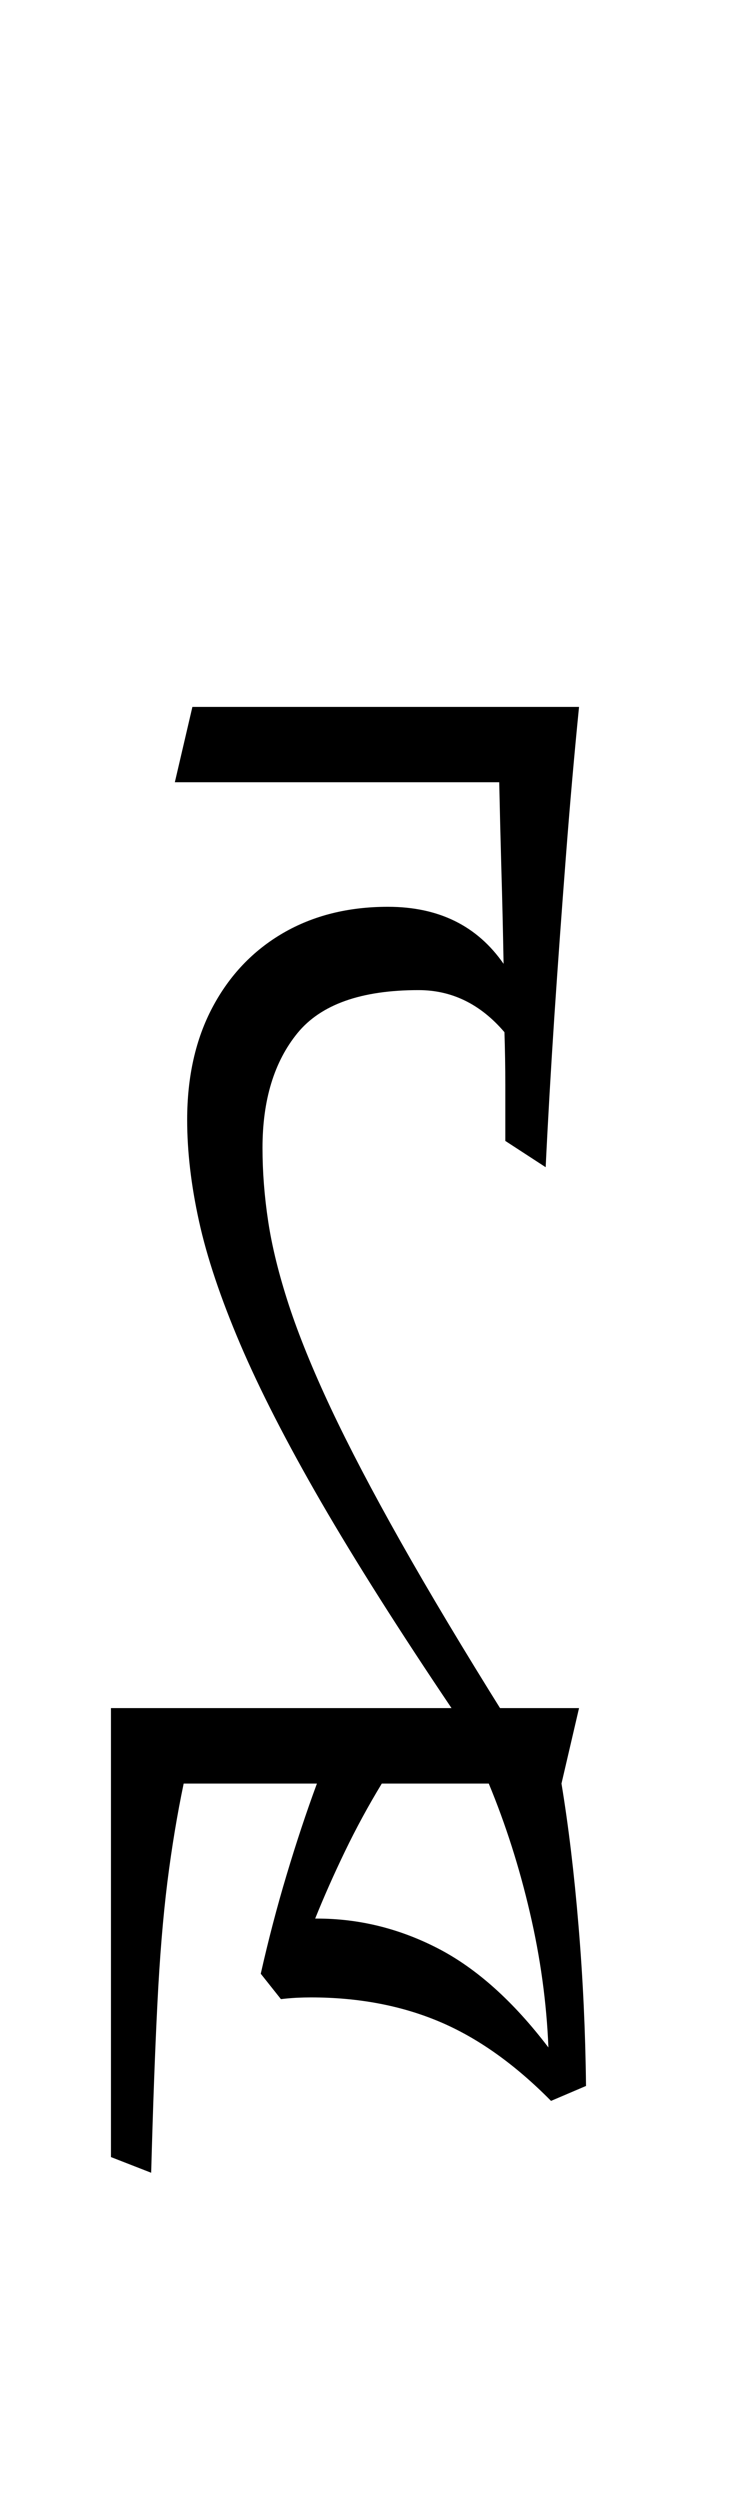 <?xml version="1.0" encoding="UTF-8"?>
<svg xmlns="http://www.w3.org/2000/svg" xmlns:xlink="http://www.w3.org/1999/xlink" width="94.484pt" height="313.656pt" viewBox="0 0 94.484 313.656" version="1.1">
<defs>
<g>
<symbol overflow="visible" id="glyph0-0">
<path style="stroke:none;" d="M 10.344 0 L 10.344 -78.438 L 55.547 -78.438 L 55.547 0 Z M 15.953 -5.5 L 49.938 -5.5 L 49.938 -72.812 L 15.953 -72.812 Z M 15.953 -5.5 "/>
</symbol>
<symbol overflow="visible" id="glyph0-1">
<path style="stroke:none;" d="M 47.406 -20.125 C 47.406 -22.477 47.406 -24.789 47.406 -27.062 C 47.406 -29.332 47.367 -31.566 47.297 -33.766 C 44.297 -37.285 40.703 -39.047 36.516 -39.047 C 29.328 -39.047 24.266 -37.25 21.328 -33.656 C 18.398 -30.062 16.938 -25.258 16.938 -19.25 C 16.938 -16.238 17.176 -13.156 17.656 -10 C 18.133 -6.852 18.992 -3.375 20.234 0.438 C 21.484 4.25 23.242 8.578 25.516 13.422 C 27.797 18.266 30.711 23.836 34.266 30.141 C 37.816 36.441 42.16 43.703 47.297 51.922 L 40.812 51.266 C 34.133 41.359 28.629 32.664 24.297 25.188 C 19.973 17.707 16.582 11.086 14.125 5.328 C 11.676 -0.422 9.957 -5.551 8.969 -10.062 C 7.977 -14.57 7.484 -18.805 7.484 -22.766 C 7.484 -28.191 8.547 -32.906 10.672 -36.906 C 12.797 -40.906 15.742 -44.004 19.516 -46.203 C 23.297 -48.398 27.68 -49.5 32.672 -49.5 C 39.047 -49.5 43.883 -47.113 47.188 -42.344 C 47.113 -46.531 47.02 -50.531 46.906 -54.344 C 46.801 -58.156 46.711 -61.75 46.641 -65.125 L 5.938 -65.125 L 8.141 -74.578 L 56.656 -74.578 C 56.062 -68.641 55.508 -62.352 55 -55.719 C 54.488 -49.082 54.008 -42.441 53.562 -35.797 C 53.125 -29.16 52.758 -22.836 52.469 -16.828 Z M 47.406 -20.125 "/>
</symbol>
<symbol overflow="visible" id="glyph0-2">
<path style="stroke:none;" d="M 12.094 31.344 L 7.047 29.375 L 7.047 -26.953 L 65.781 -26.953 L 63.578 -17.484 C 64.461 -12.129 65.176 -6.172 65.719 0.391 C 66.27 6.953 66.582 13.641 66.656 20.453 L 62.266 22.328 C 57.711 17.711 53.035 14.395 48.234 12.375 C 43.43 10.352 38.062 9.344 32.125 9.344 C 31.602 9.344 30.992 9.359 30.297 9.391 C 29.609 9.43 28.969 9.488 28.375 9.562 L 25.844 6.375 C 26.801 2.125 27.883 -2.016 29.094 -6.047 C 30.301 -10.078 31.566 -13.891 32.891 -17.484 L 16.172 -17.484 C 15.359 -13.598 14.676 -9.473 14.125 -5.109 C 13.582 -0.742 13.164 4.332 12.875 10.125 C 12.582 15.914 12.32 22.988 12.094 31.344 Z M 32.891 -0.547 C 38.172 -0.547 43.227 0.695 48.062 3.188 C 52.906 5.688 57.531 9.832 61.938 15.625 C 61.707 9.977 60.93 4.332 59.609 -1.312 C 58.297 -6.969 56.578 -12.359 54.453 -17.484 L 41.031 -17.484 C 39.344 -14.703 37.801 -11.863 36.406 -8.969 C 35.008 -6.07 33.766 -3.266 32.672 -0.547 Z M 32.891 -0.547 "/>
</symbol>
</g>
</defs>
<g id="surface1">
<g style="fill:rgb(0%,0%,0%);fill-opacity:1;">
  <use xlink:href="#glyph0-1" x="16" y="163.266"/>
  <use xlink:href="#glyph0-2" x="6.875" y="241.25"/>
</g>
</g>
</svg>

